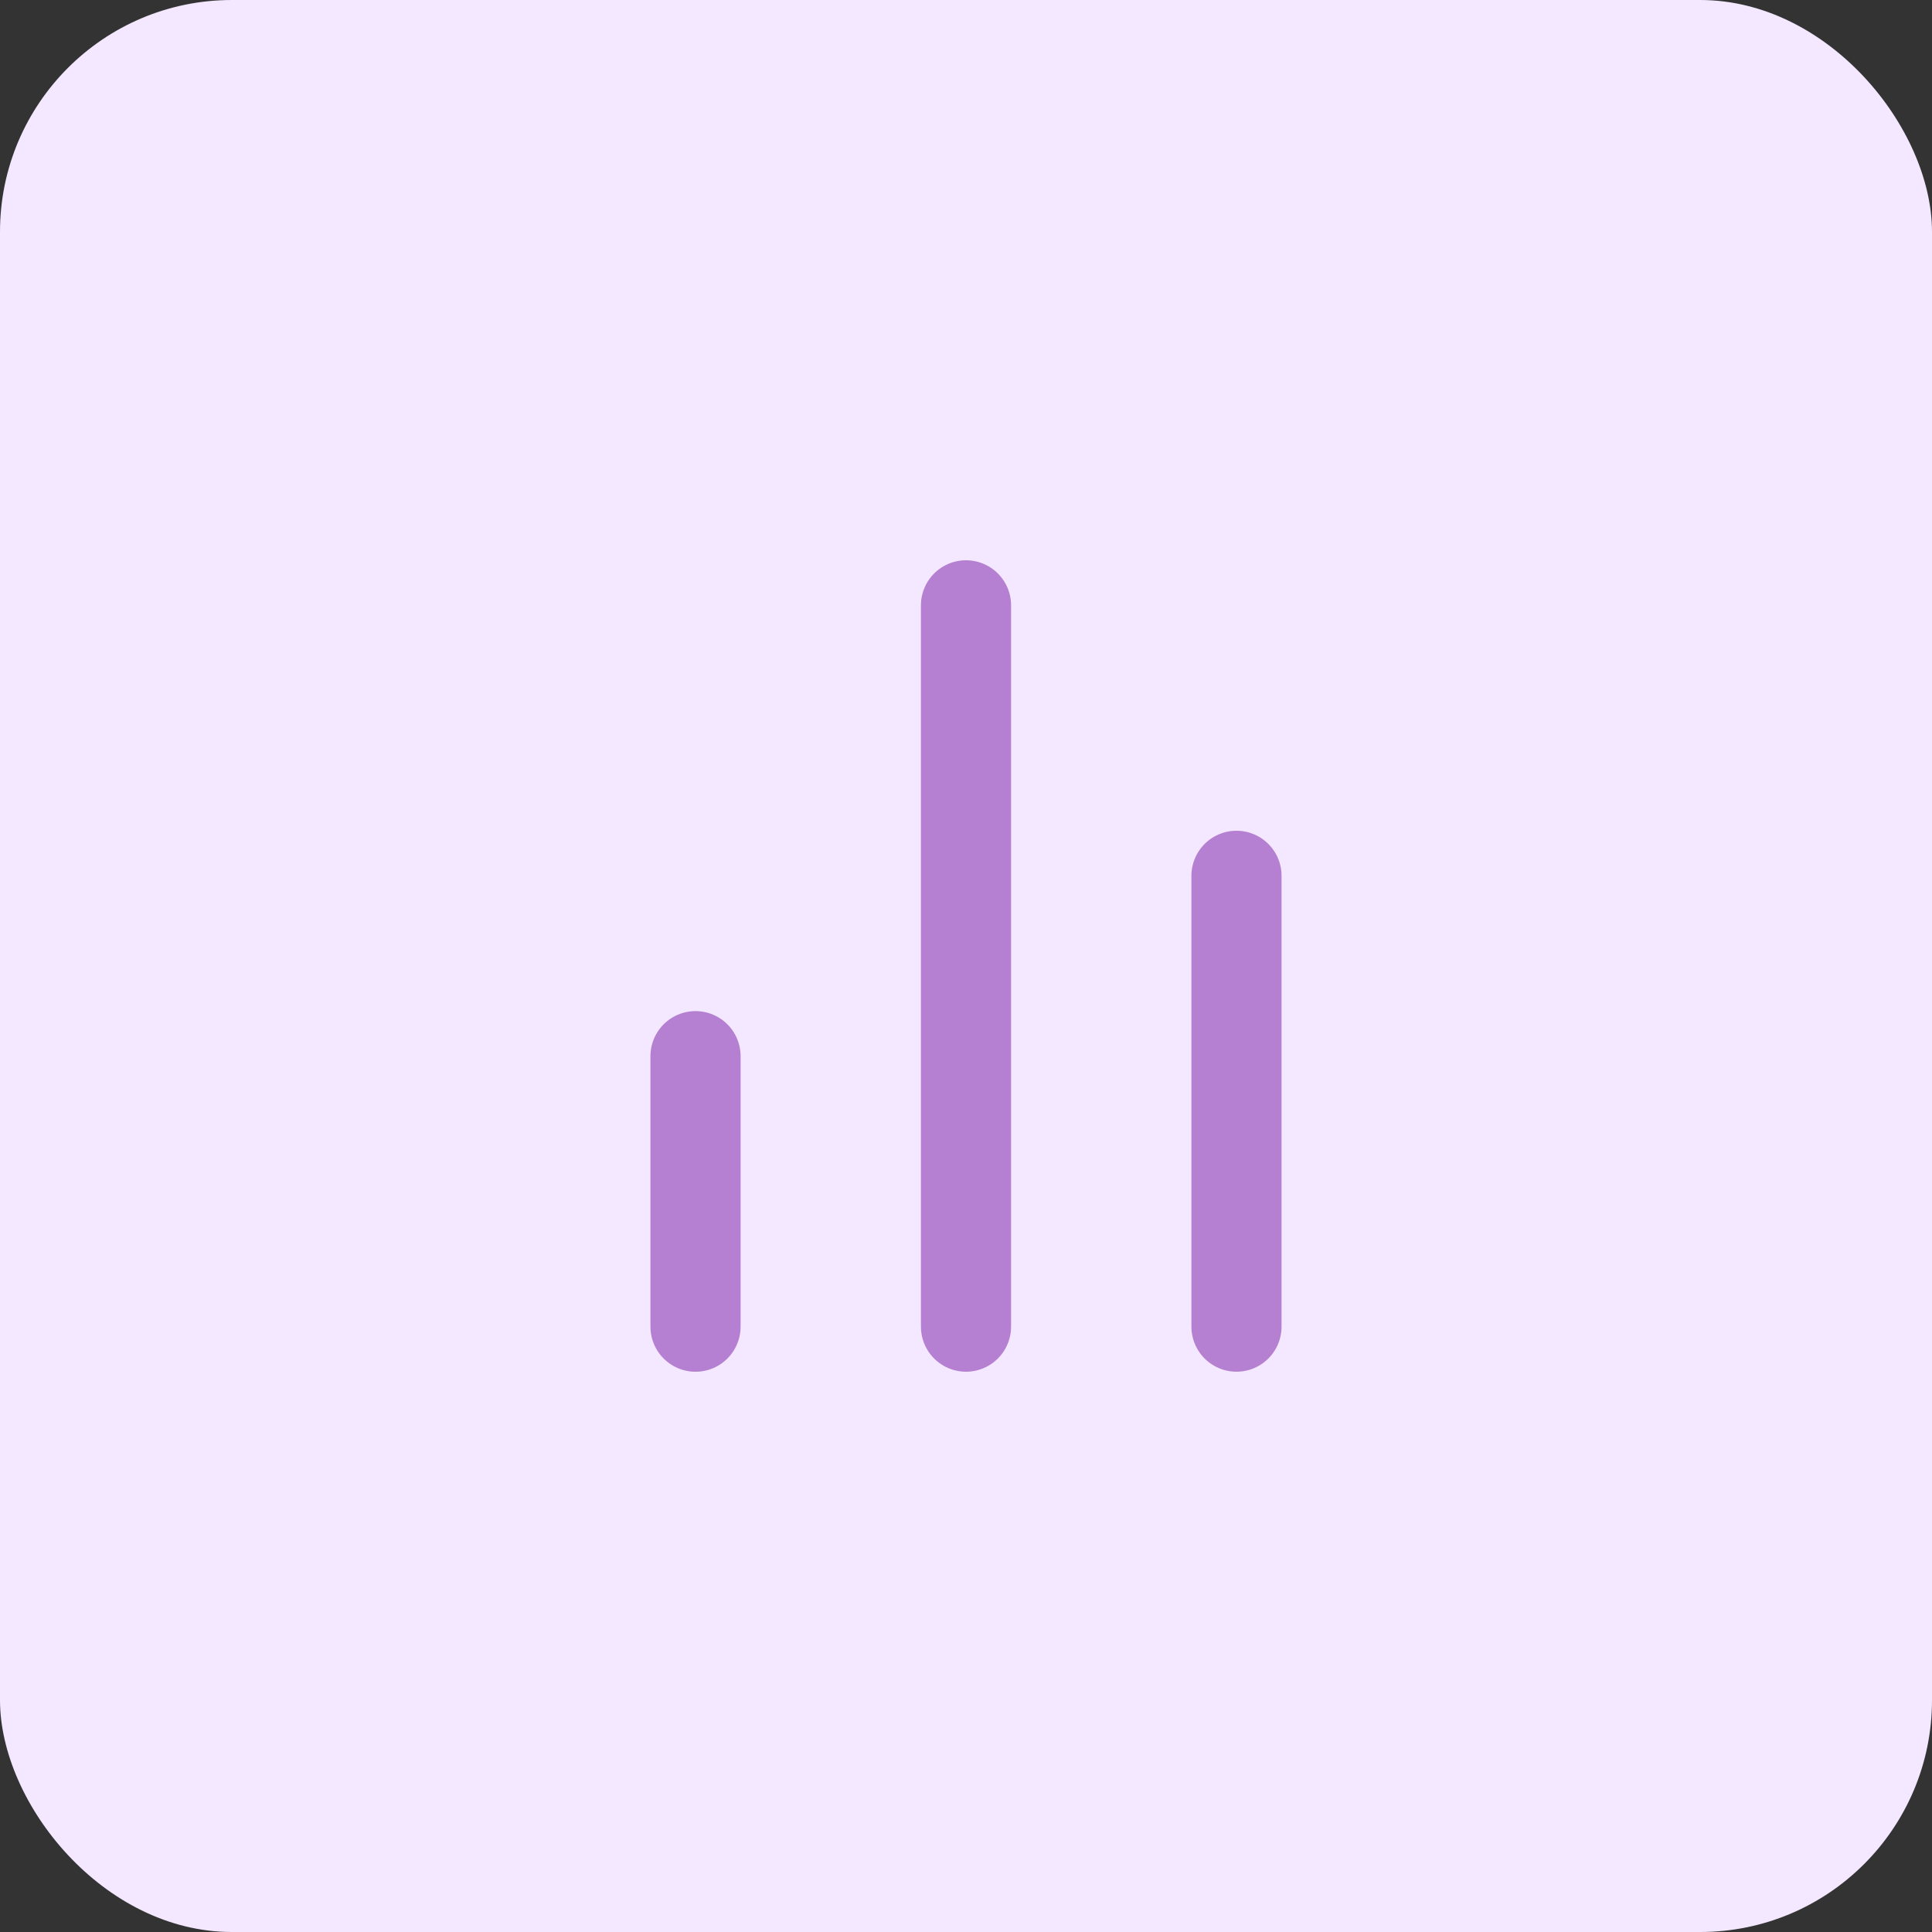 <svg width="80" height="80" viewBox="0 0 80 80" fill="none" xmlns="http://www.w3.org/2000/svg">
<rect x="0" y="0" width="80" height="80" fill="#333333" stroke="none"/>
<rect width="80" height="80" rx="9.6" fill="#F3E8FF"/>
<path d="M51.2 54.933V36.266" stroke="#B580D1" stroke-width="3.733" stroke-linecap="round" stroke-linejoin="round"/>
<path d="M40 54.933V25.066" stroke="#B580D1" stroke-width="3.733" stroke-linecap="round" stroke-linejoin="round"/>
<path d="M28.8 54.934V43.734" stroke="#B580D1" stroke-width="3.733" stroke-linecap="round" stroke-linejoin="round"/>
</svg>
